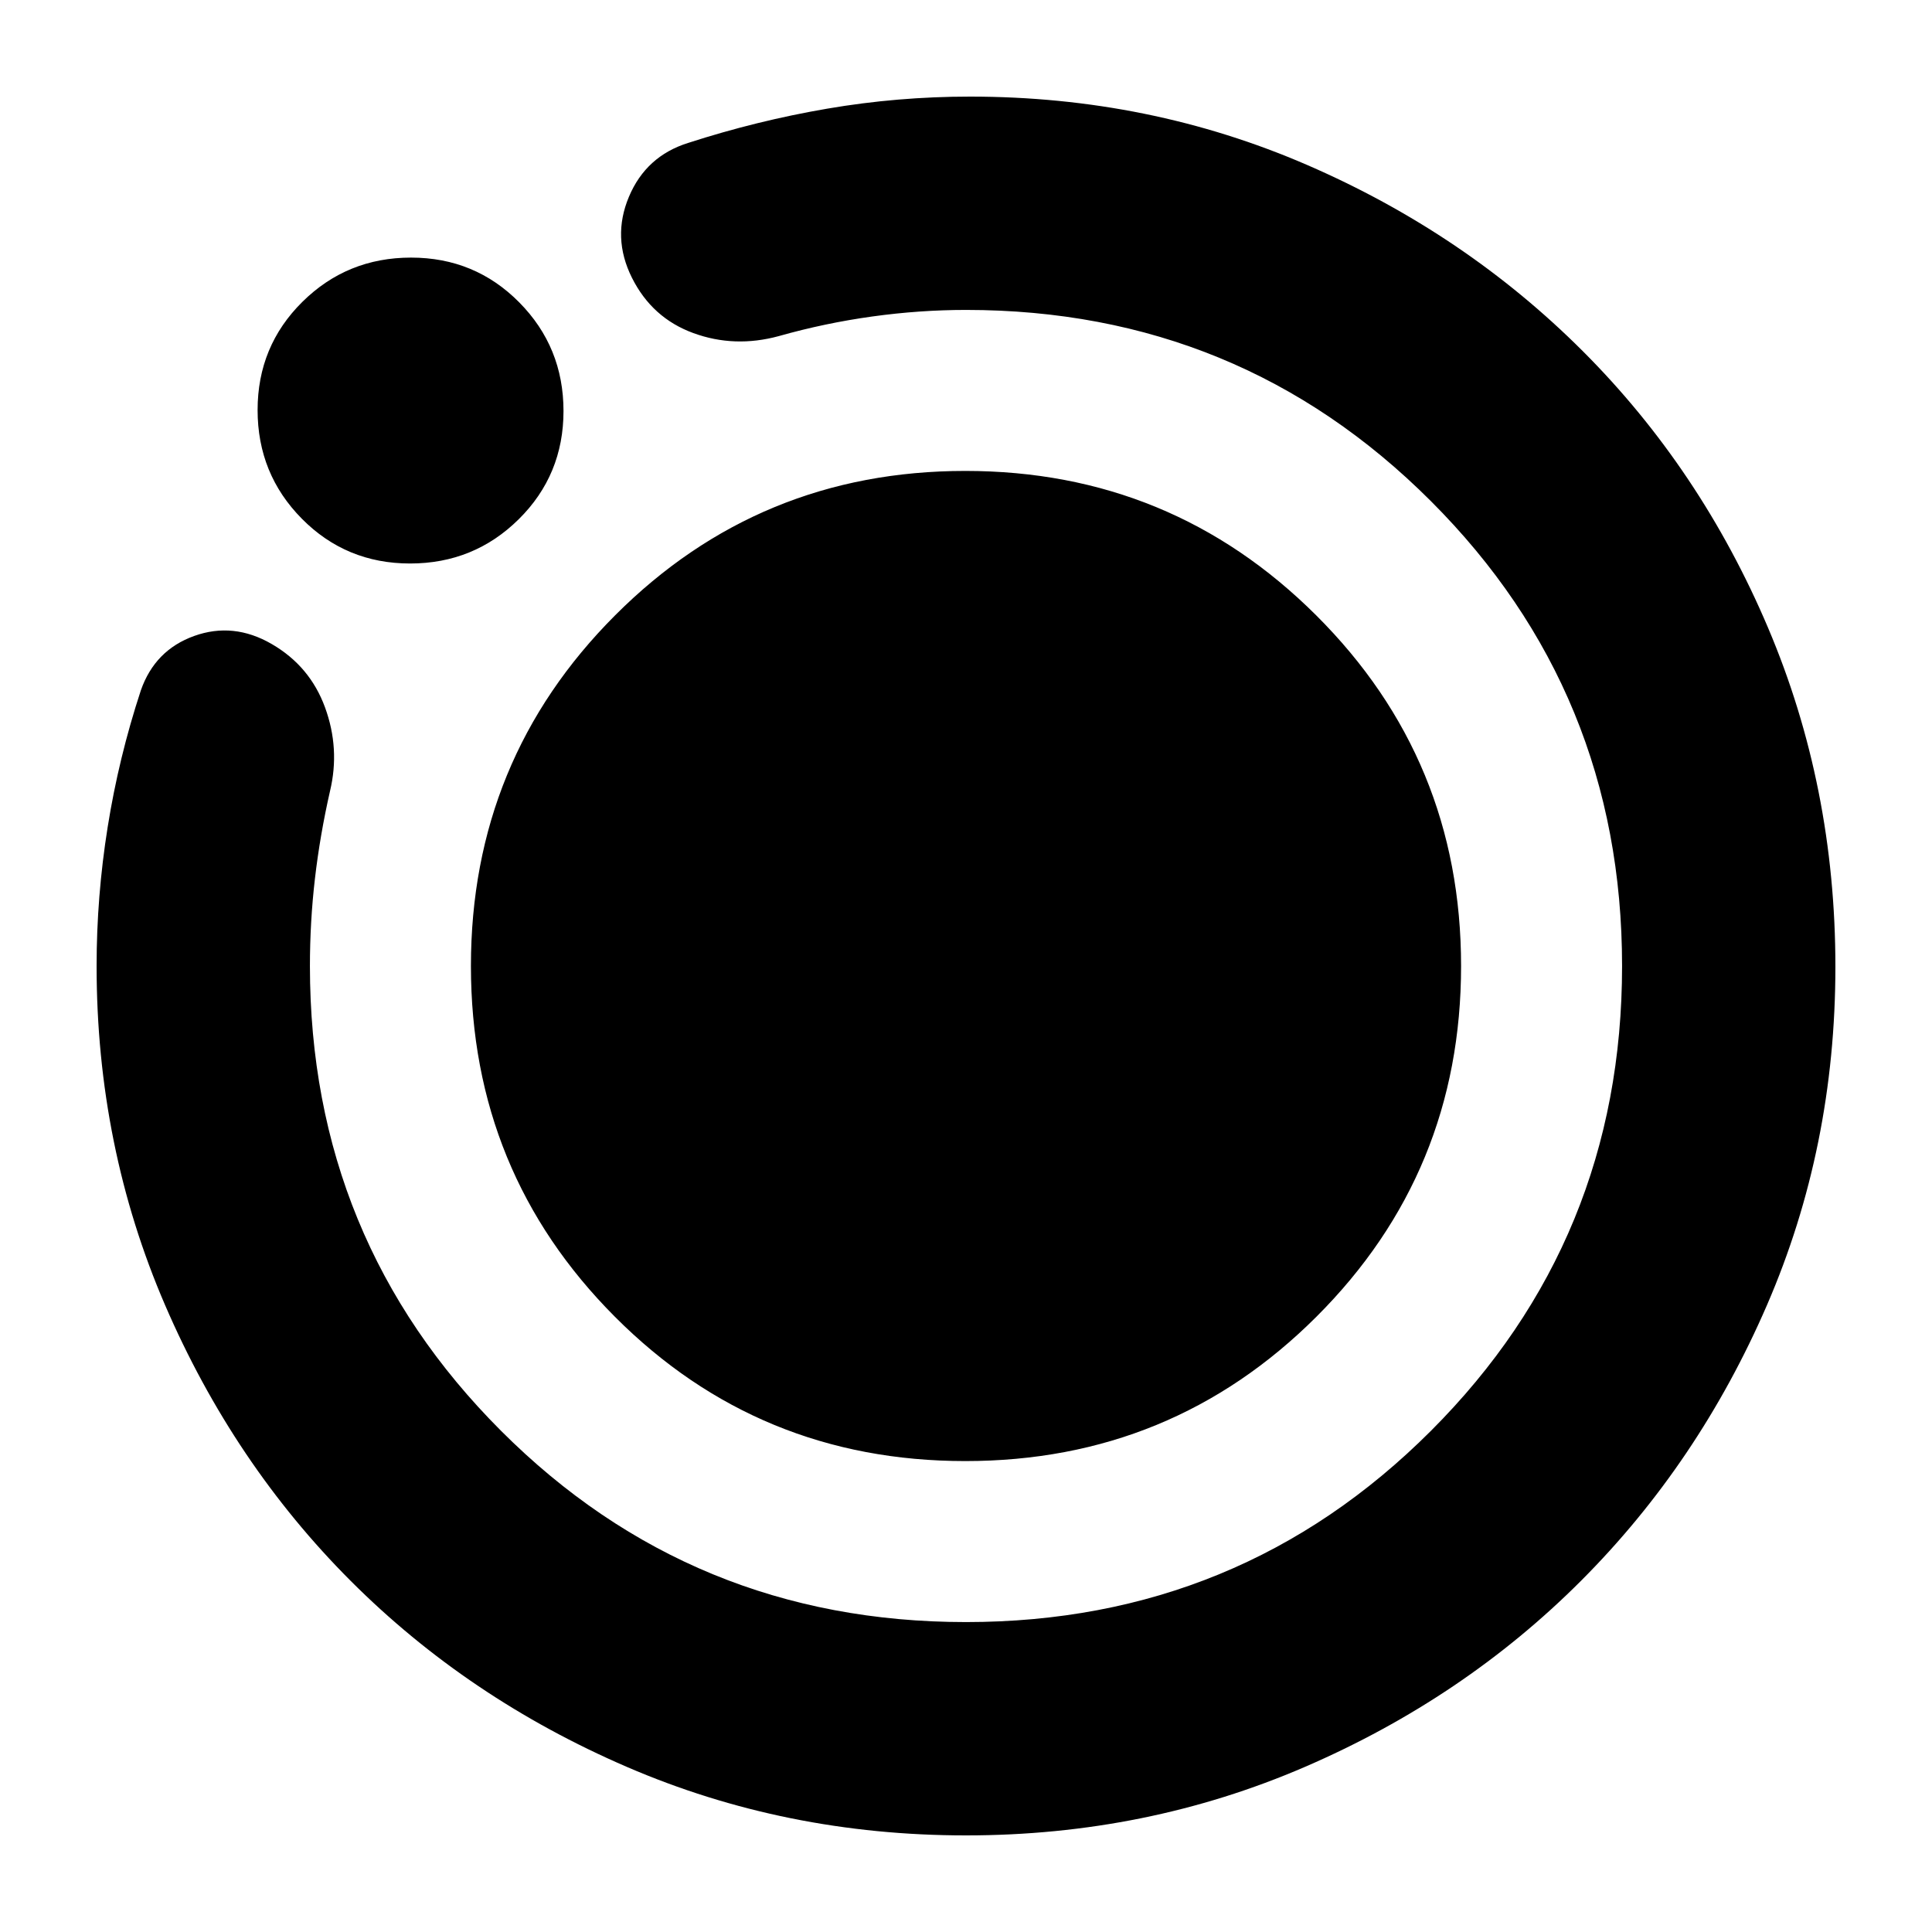 <svg xmlns="http://www.w3.org/2000/svg" height="24" viewBox="0 -960 960 960" width="24"><path d="M480-48q-89.64 0-168.48-34.02-78.84-34.02-137.16-92.34-58.32-58.32-92.34-137.16T48-480q0-34.52 5.5-69.04T70-617q7-20 26.5-27t38.5 4q19 11 26.5 31.5T164-567q-5 22-7.5 43.51-2.5 21.5-2.5 43.49 0 136 95 231t231 95q136 0 231-95t95-231q0-136-95-231t-231-95q-23 0-46.5 3.25T387-793q-22 6-42.5-1.5T314-822q-10-20-1.48-40.24Q321.03-882.47 342-889q34-11 69-17t71-6q89.16 0 167.58 34Q728-844 786.5-785.5q58.5 58.5 92 137.35t33.5 168.5q0 89.65-34 168.15t-92.33 136.92q-58.32 58.42-137.17 92.5T480-48ZM203.76-680Q172-680 150-702.24q-22-22.23-22-54Q128-788 150.24-810q22.23-22 54-22Q236-832 258-809.76q22 22.23 22 54Q280-724 257.76-702q-22.23 22-54 22ZM234-480q0-102.5 71.65-174.25 71.64-71.75 174-71.75Q582-726 654-654.25T726-480q0 102.5-71.85 174.25Q582.29-234 479.65-234 377-234 305.5-305.75T234-480Z"/></svg>